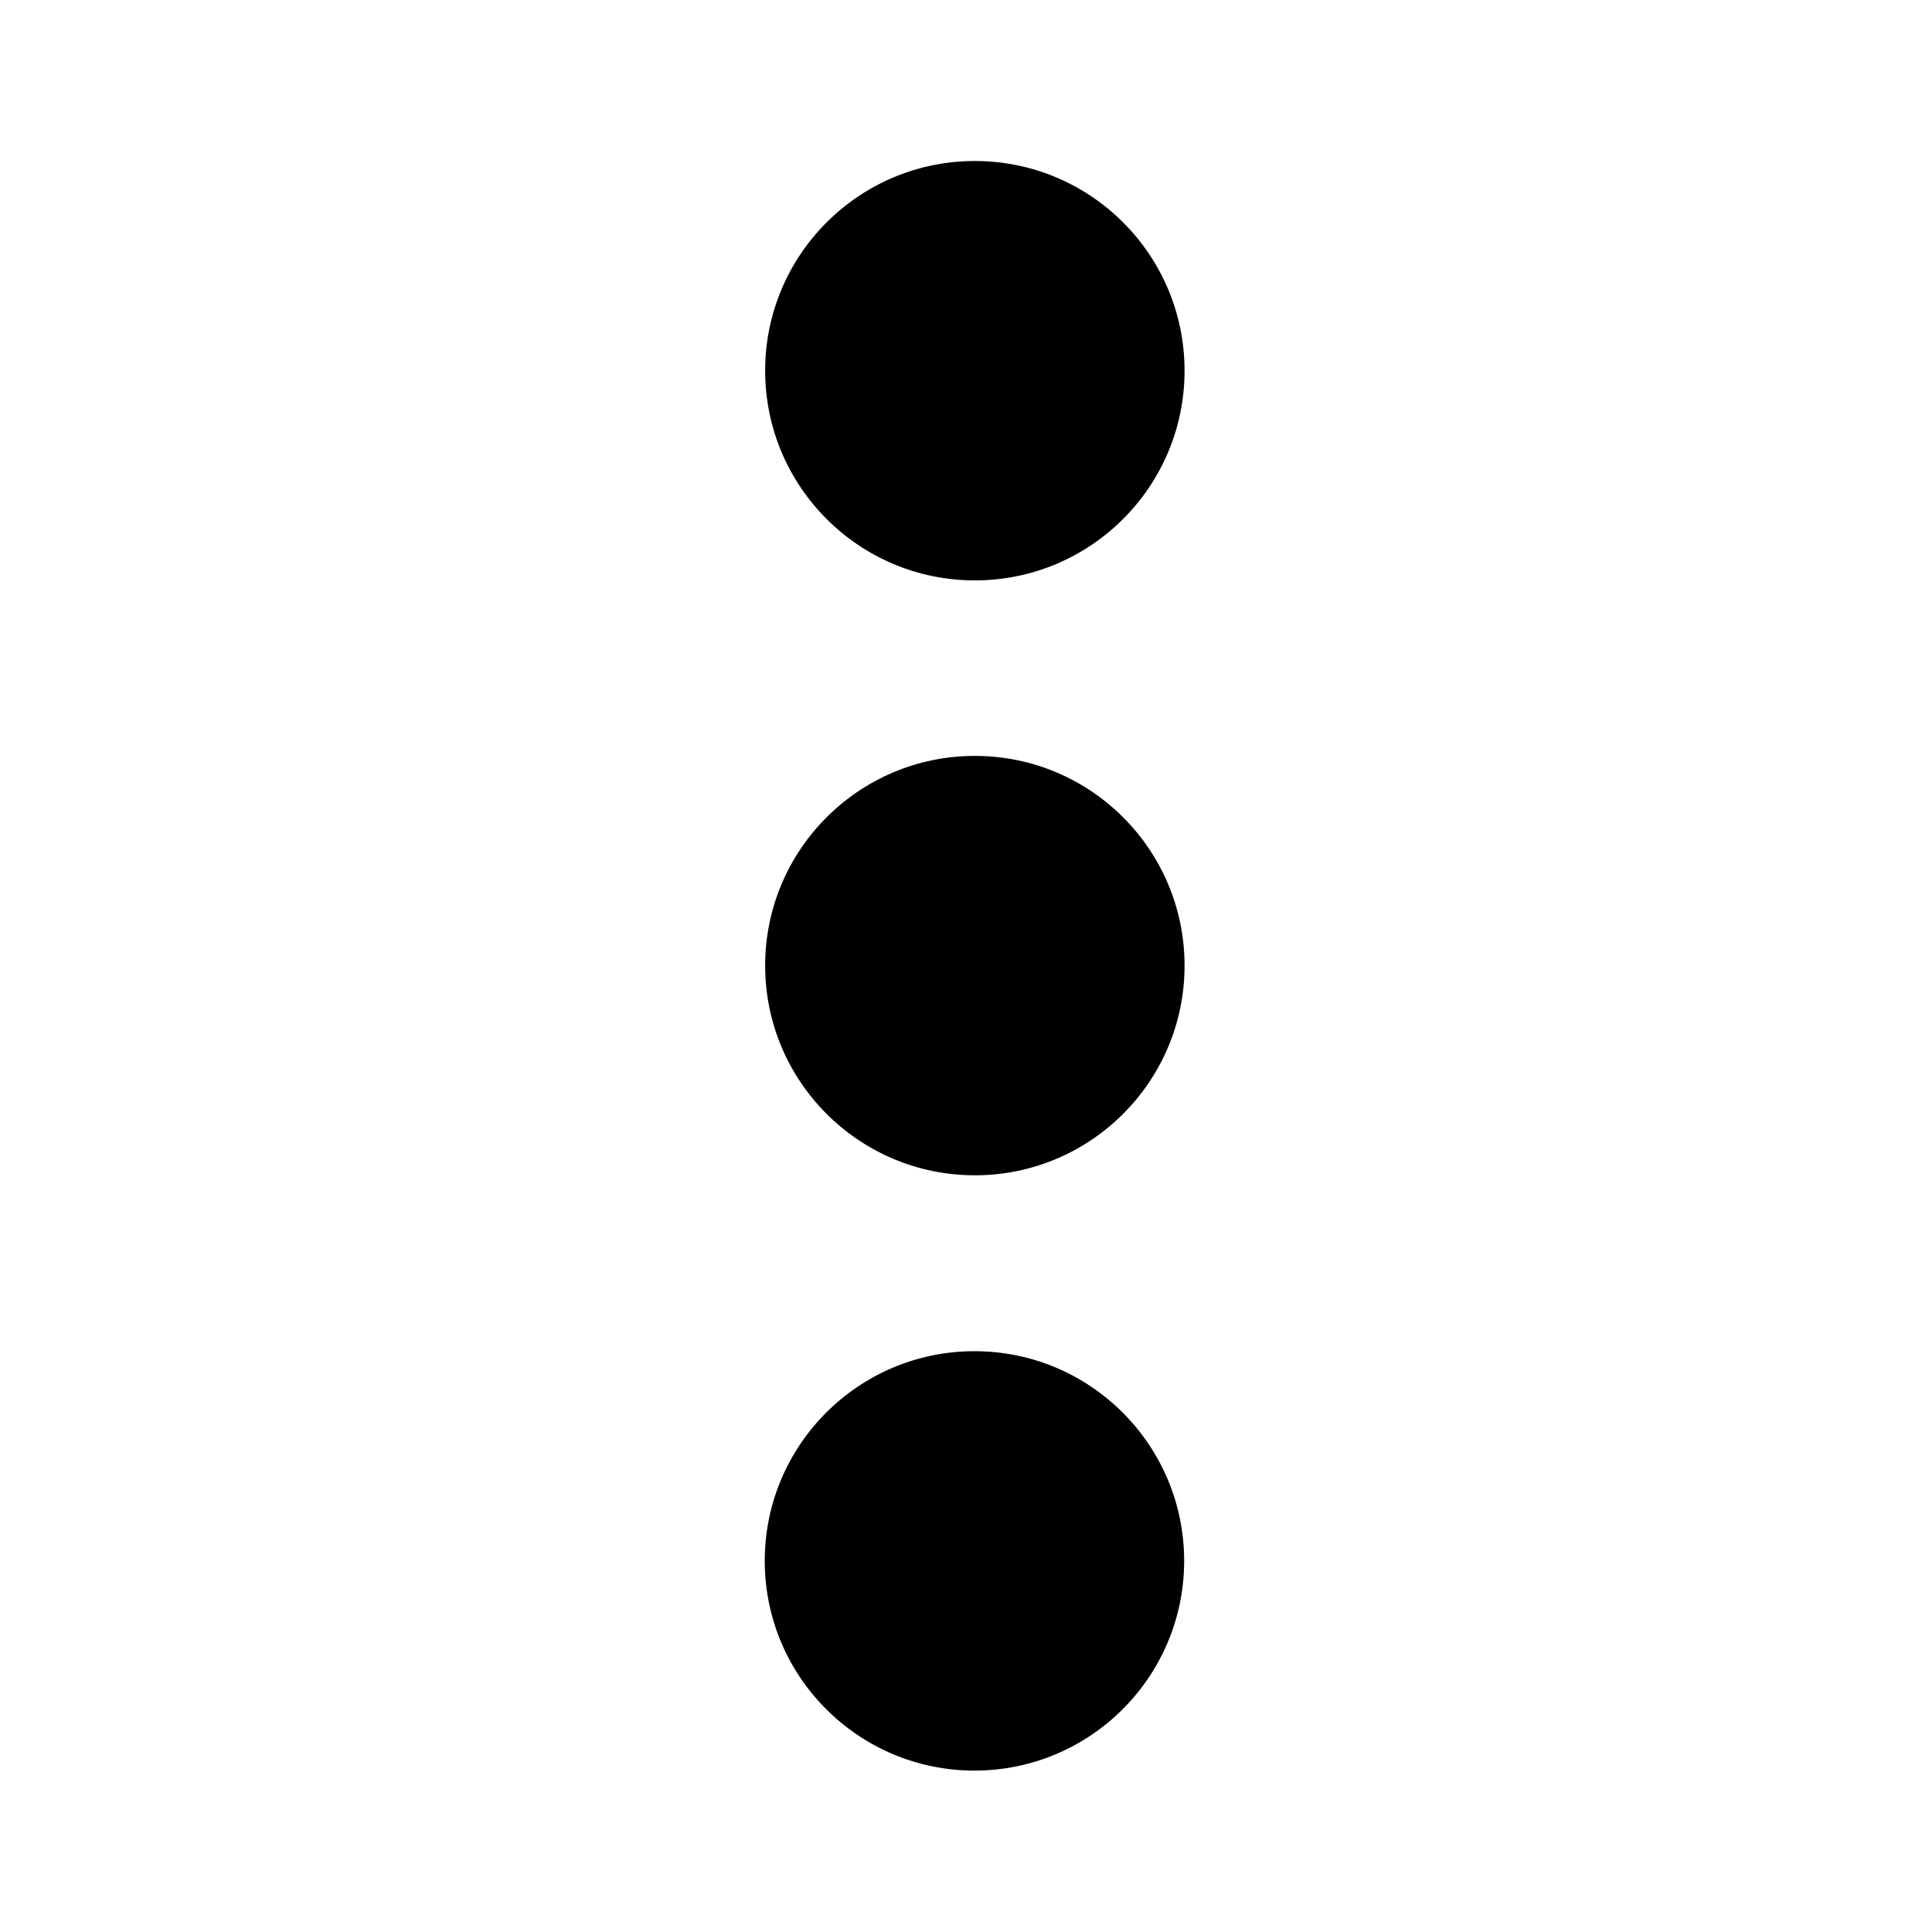 <svg width="48" height="48" viewBox="0 0 48 48" fill="currentColor" xmlns="http://www.w3.org/2000/svg">
<path d="M24.22 14.42C27.097 14.42 29.43 12.087 29.43 9.21C29.43 6.333 27.097 4 24.22 4C21.343 4 19.01 6.333 19.01 9.21C19.01 12.087 21.343 14.42 24.22 14.42Z" fill="currentColor"/>
<path d="M24.21 43.99C27.087 43.99 29.42 41.657 29.42 38.78C29.42 35.903 27.087 33.57 24.21 33.57C21.333 33.57 19 35.903 19 38.78C19 41.657 21.333 43.99 24.21 43.99Z" fill="currentColor"/>
<path d="M24.22 29.2C27.097 29.2 29.43 26.867 29.43 23.99C29.43 21.113 27.097 18.78 24.22 18.78C21.343 18.78 19.01 21.113 19.01 23.99C19.01 26.867 21.343 29.2 24.22 29.2Z" fill="currentColor"/>
</svg>
